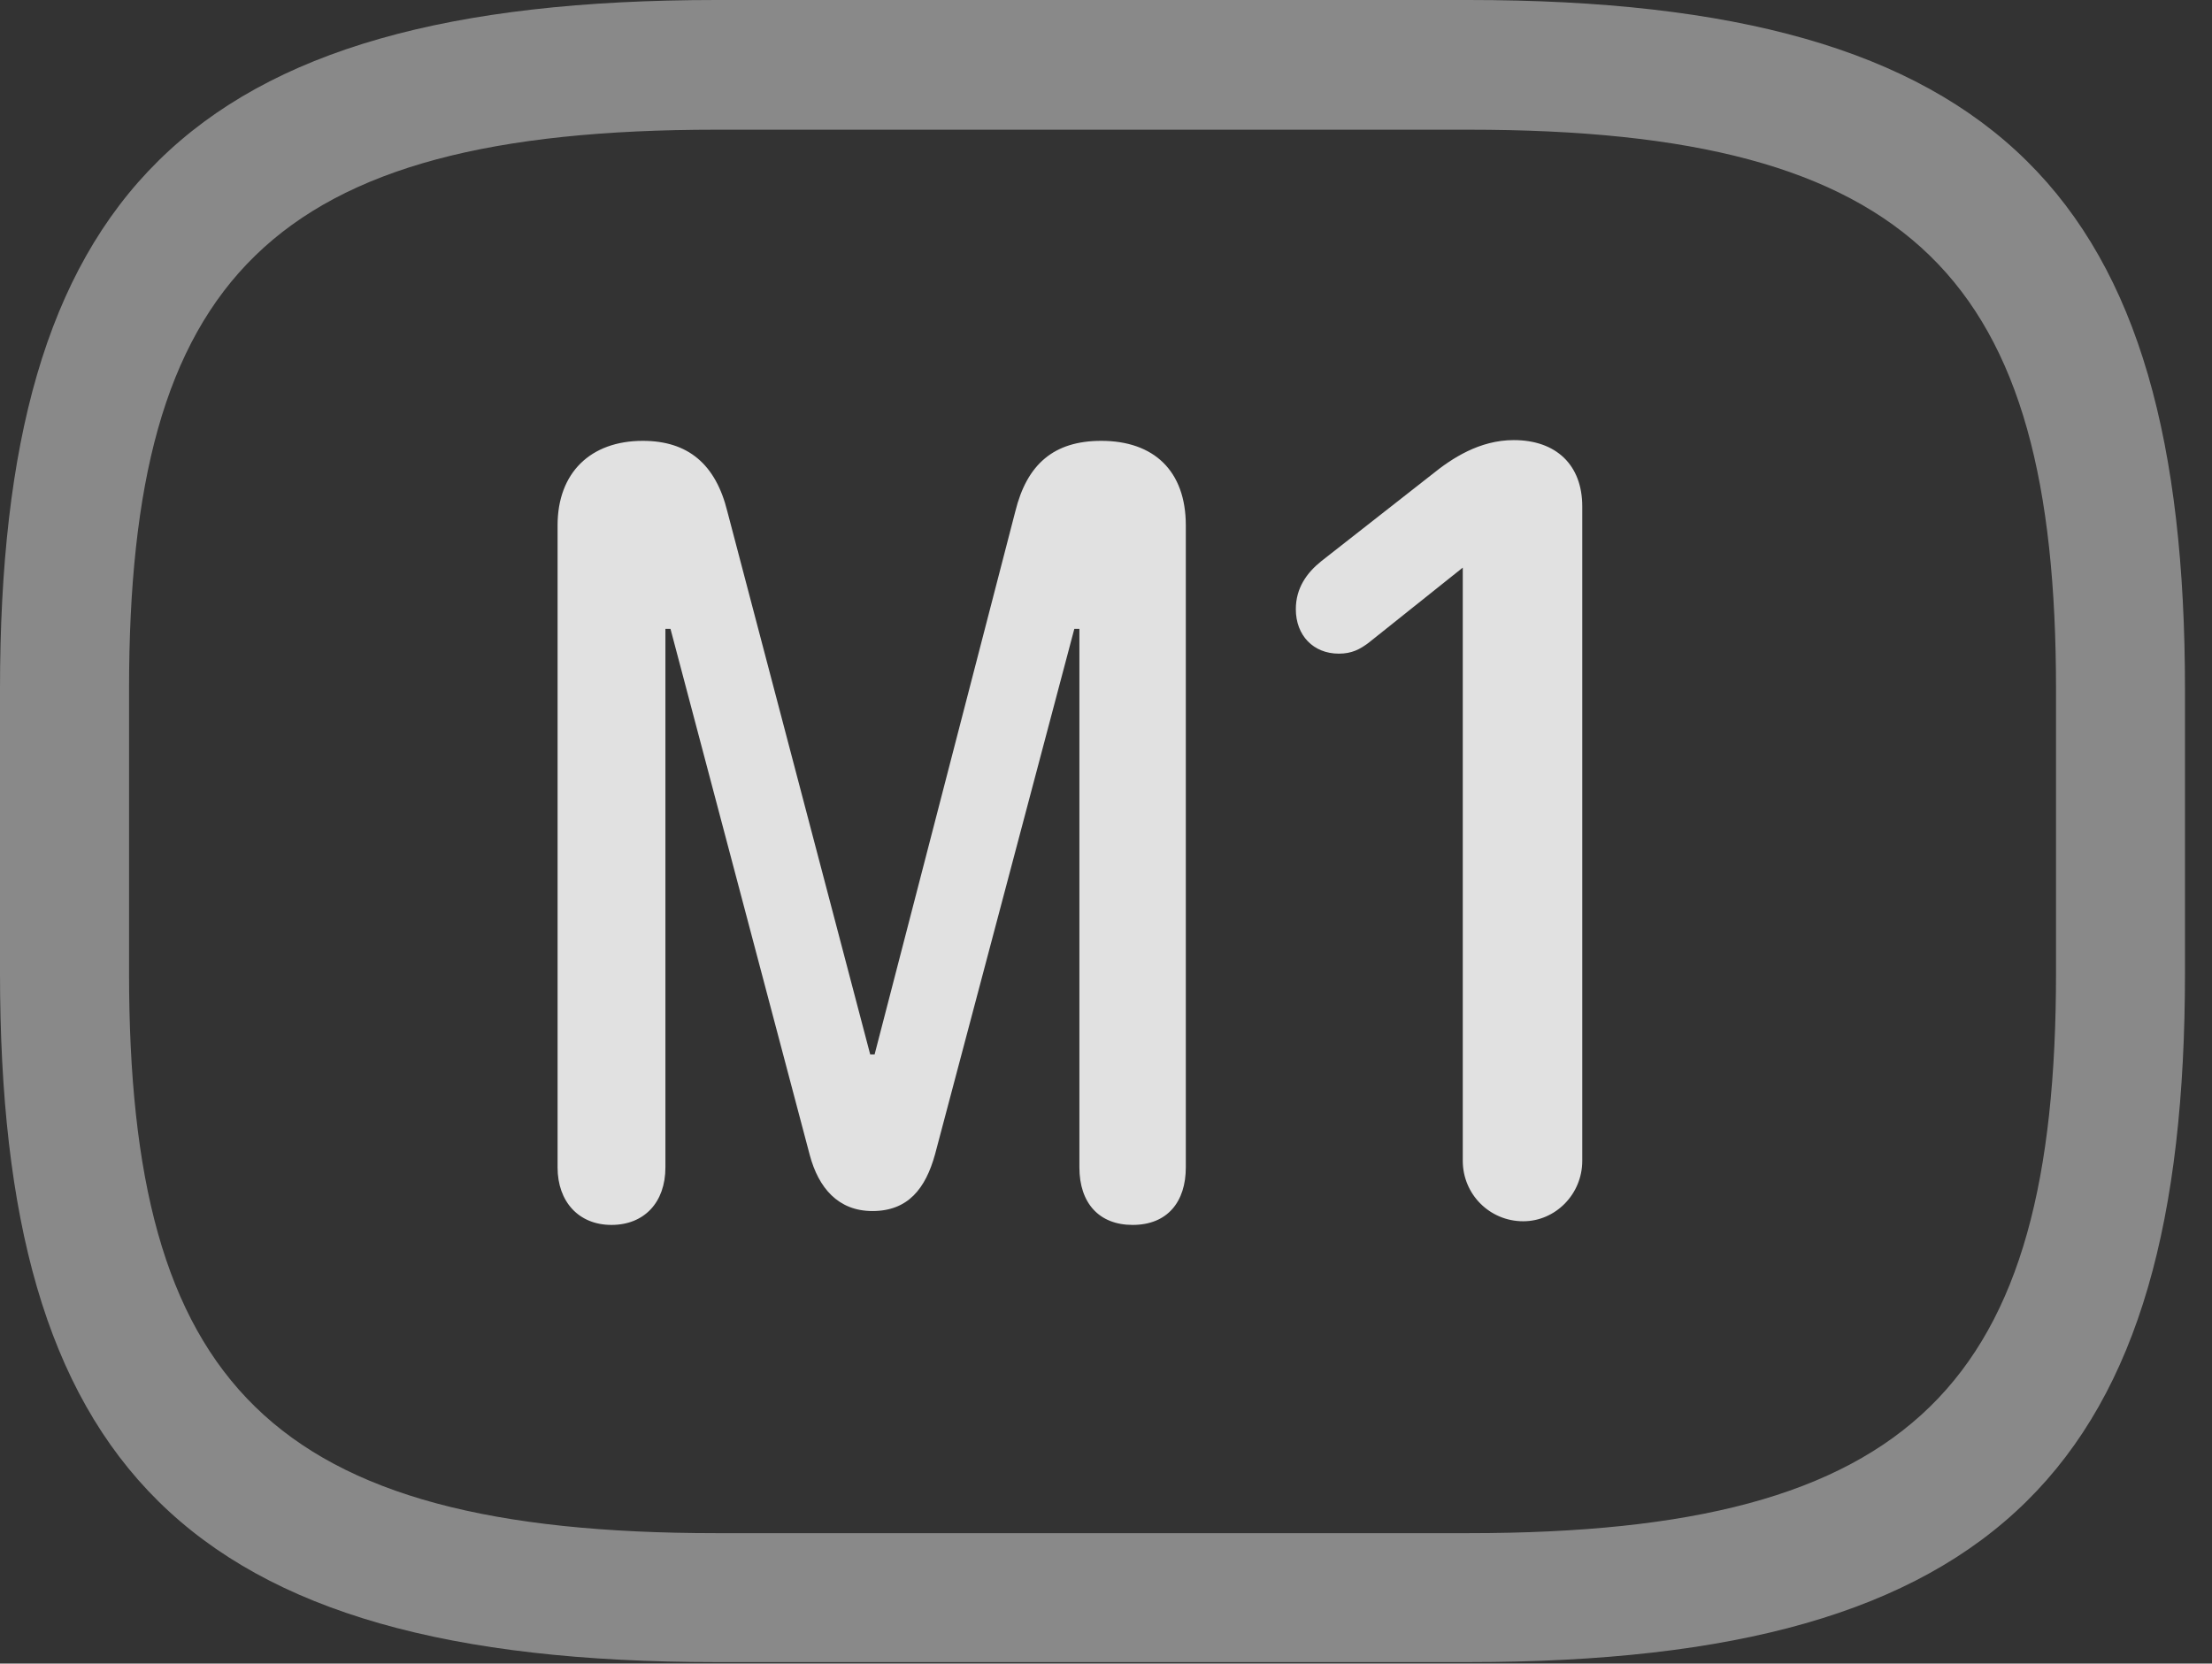 <?xml version="1.0" encoding="UTF-8"?>
<!--Generator: Apple Native CoreSVG 341-->
<!DOCTYPE svg
PUBLIC "-//W3C//DTD SVG 1.1//EN"
       "http://www.w3.org/Graphics/SVG/1.1/DTD/svg11.dtd">
<svg version="1.1" xmlns="http://www.w3.org/2000/svg" xmlns:xlink="http://www.w3.org/1999/xlink" viewBox="0 0 29.639 22.295">
 <rect x="0" y="0" width="29.639" height="22.295" fill="#333333" stroke="none"/>
 <g>
  <rect height="22.295" opacity="0" width="29.639" x="0" y="0"/>
  <path d="M9.6 22.275L19.678 22.275C26.816 22.275 29.277 19.609 29.277 13.037L29.277 9.238C29.277 2.666 26.816 0 19.678 0L9.6 0C2.461 0 0 2.666 0 9.238L0 13.037C0 19.609 2.461 22.275 9.6 22.275ZM9.6 20.547C3.613 20.547 1.729 18.535 1.729 13.037L1.729 9.238C1.729 3.74 3.613 1.738 9.6 1.738L19.678 1.738C25.664 1.738 27.549 3.74 27.549 9.238L27.549 13.037C27.549 18.535 25.664 20.547 19.678 20.547Z" fill="white" fill-opacity="0.425"/>
  <path d="M8.193 16.416C8.633 16.416 8.916 16.113 8.916 15.645L8.916 8.428L8.984 8.428L10.85 15.479C10.967 15.918 11.23 16.23 11.69 16.23C12.168 16.23 12.402 15.928 12.529 15.469L14.395 8.428L14.463 8.428L14.463 15.645C14.463 16.123 14.727 16.416 15.176 16.416C15.645 16.416 15.889 16.104 15.889 15.645L15.889 7.041C15.889 6.309 15.459 5.908 14.756 5.908C14.121 5.908 13.76 6.221 13.604 6.855L11.719 14.131L11.66 14.131L9.746 6.855C9.59 6.221 9.219 5.908 8.613 5.908C7.91 5.908 7.471 6.338 7.471 7.041L7.471 15.645C7.471 16.104 7.754 16.416 8.193 16.416ZM20.41 16.367C20.84 16.367 21.201 16.006 21.201 15.557L21.201 6.787C21.201 6.23 20.85 5.898 20.283 5.898C19.824 5.898 19.453 6.143 19.189 6.357L17.705 7.52C17.51 7.676 17.363 7.881 17.363 8.164C17.363 8.516 17.598 8.76 17.939 8.76C18.115 8.76 18.223 8.701 18.34 8.613L19.6 7.607L19.6 15.557C19.6 16.006 19.961 16.367 20.41 16.367Z" fill="white" fill-opacity="0.85"/>
 </g>
</svg>
